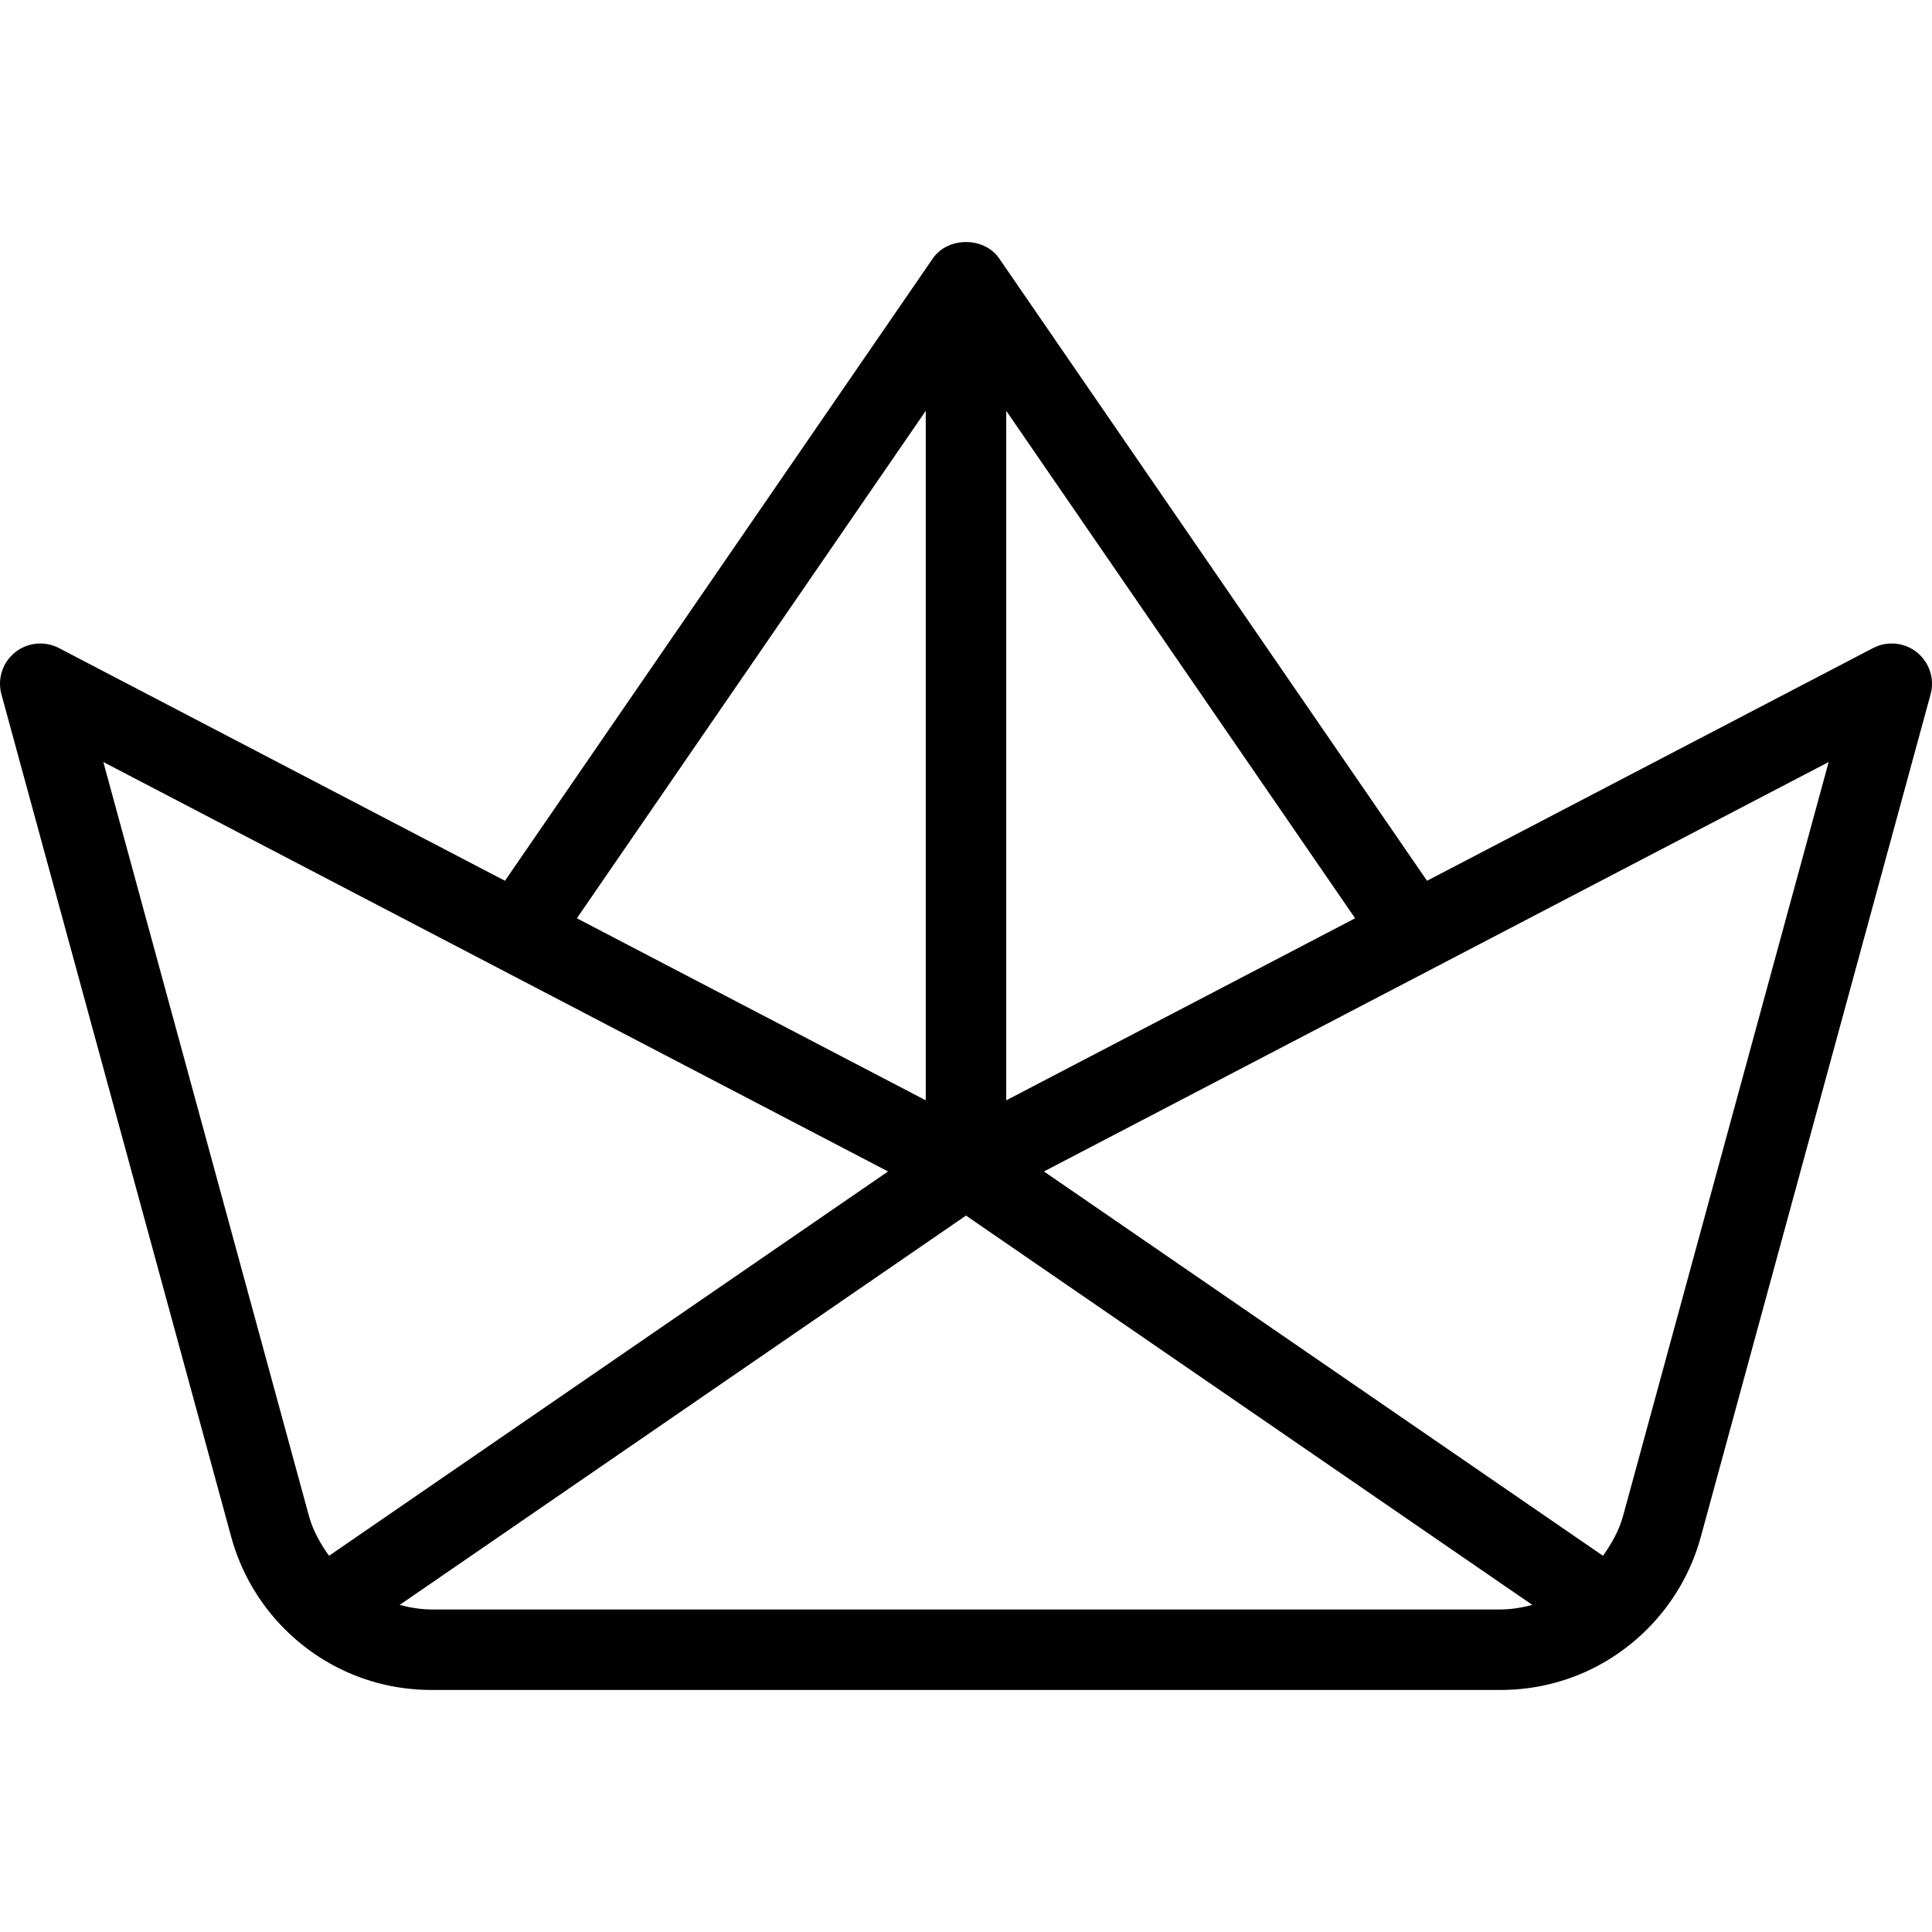 <?xml version="1.0" encoding="iso-8859-1"?>
<!-- Generator: Adobe Illustrator 19.0.0, SVG Export Plug-In . SVG Version: 6.00 Build 0)  -->
<svg version="1.1" id="Capa_1" xmlns="http://www.w3.org/2000/svg" xmlns:xlink="http://www.w3.org/1999/xlink" x="0px" y="0px"
	 viewBox="0 0 512.001 512.001" style="enable-background:new 0 0 512.001 512.001;" xml:space="preserve">
<g>
	<g>
		<path d="M508.021,172.891c-3.292-2.656-7.865-3.104-11.625-1.156l-118.219,61.681L264.792,68.485
			c-3.979-5.792-13.604-5.792-17.583,0L133.823,233.416L15.604,171.735c-3.771-1.948-8.344-1.5-11.625,1.156
			c-3.302,2.656-4.719,7.021-3.604,11.104l60.896,223.292c2.51,9.229,7.417,17.677,14.188,24.448
			c10.396,10.396,24.219,16.125,38.927,16.125h283.229c14.708,0,28.531-5.729,38.927-16.125
			c6.771-6.771,11.677-15.219,14.188-24.448l60.896-223.292C512.74,179.912,511.323,175.547,508.021,172.891z M266.667,108.875
			l92.456,134.482l-92.456,48.24V108.875z M245.334,108.875v182.721l-92.456-48.24L245.334,108.875z M81.854,401.683l-54.469-199.74
			l207.957,108.507L87.197,412.3C84.869,409.051,82.912,405.554,81.854,401.683z M397.615,426.526H114.386
			c-2.911,0-5.724-0.493-8.47-1.204L256,322.141l150.085,103.181C403.339,426.033,400.526,426.526,397.615,426.526z
			 M430.146,401.683c-1.057,3.871-3.014,7.368-5.342,10.617l-148.146-101.85l207.957-108.507L430.146,401.683z"/>
	</g>
</g>
<g>
</g>
<g>
</g>
<g>
</g>
<g>
</g>
<g>
</g>
<g>
</g>
<g>
</g>
<g>
</g>
<g>
</g>
<g>
</g>
<g>
</g>
<g>
</g>
<g>
</g>
<g>
</g>
<g>
</g>
</svg>
